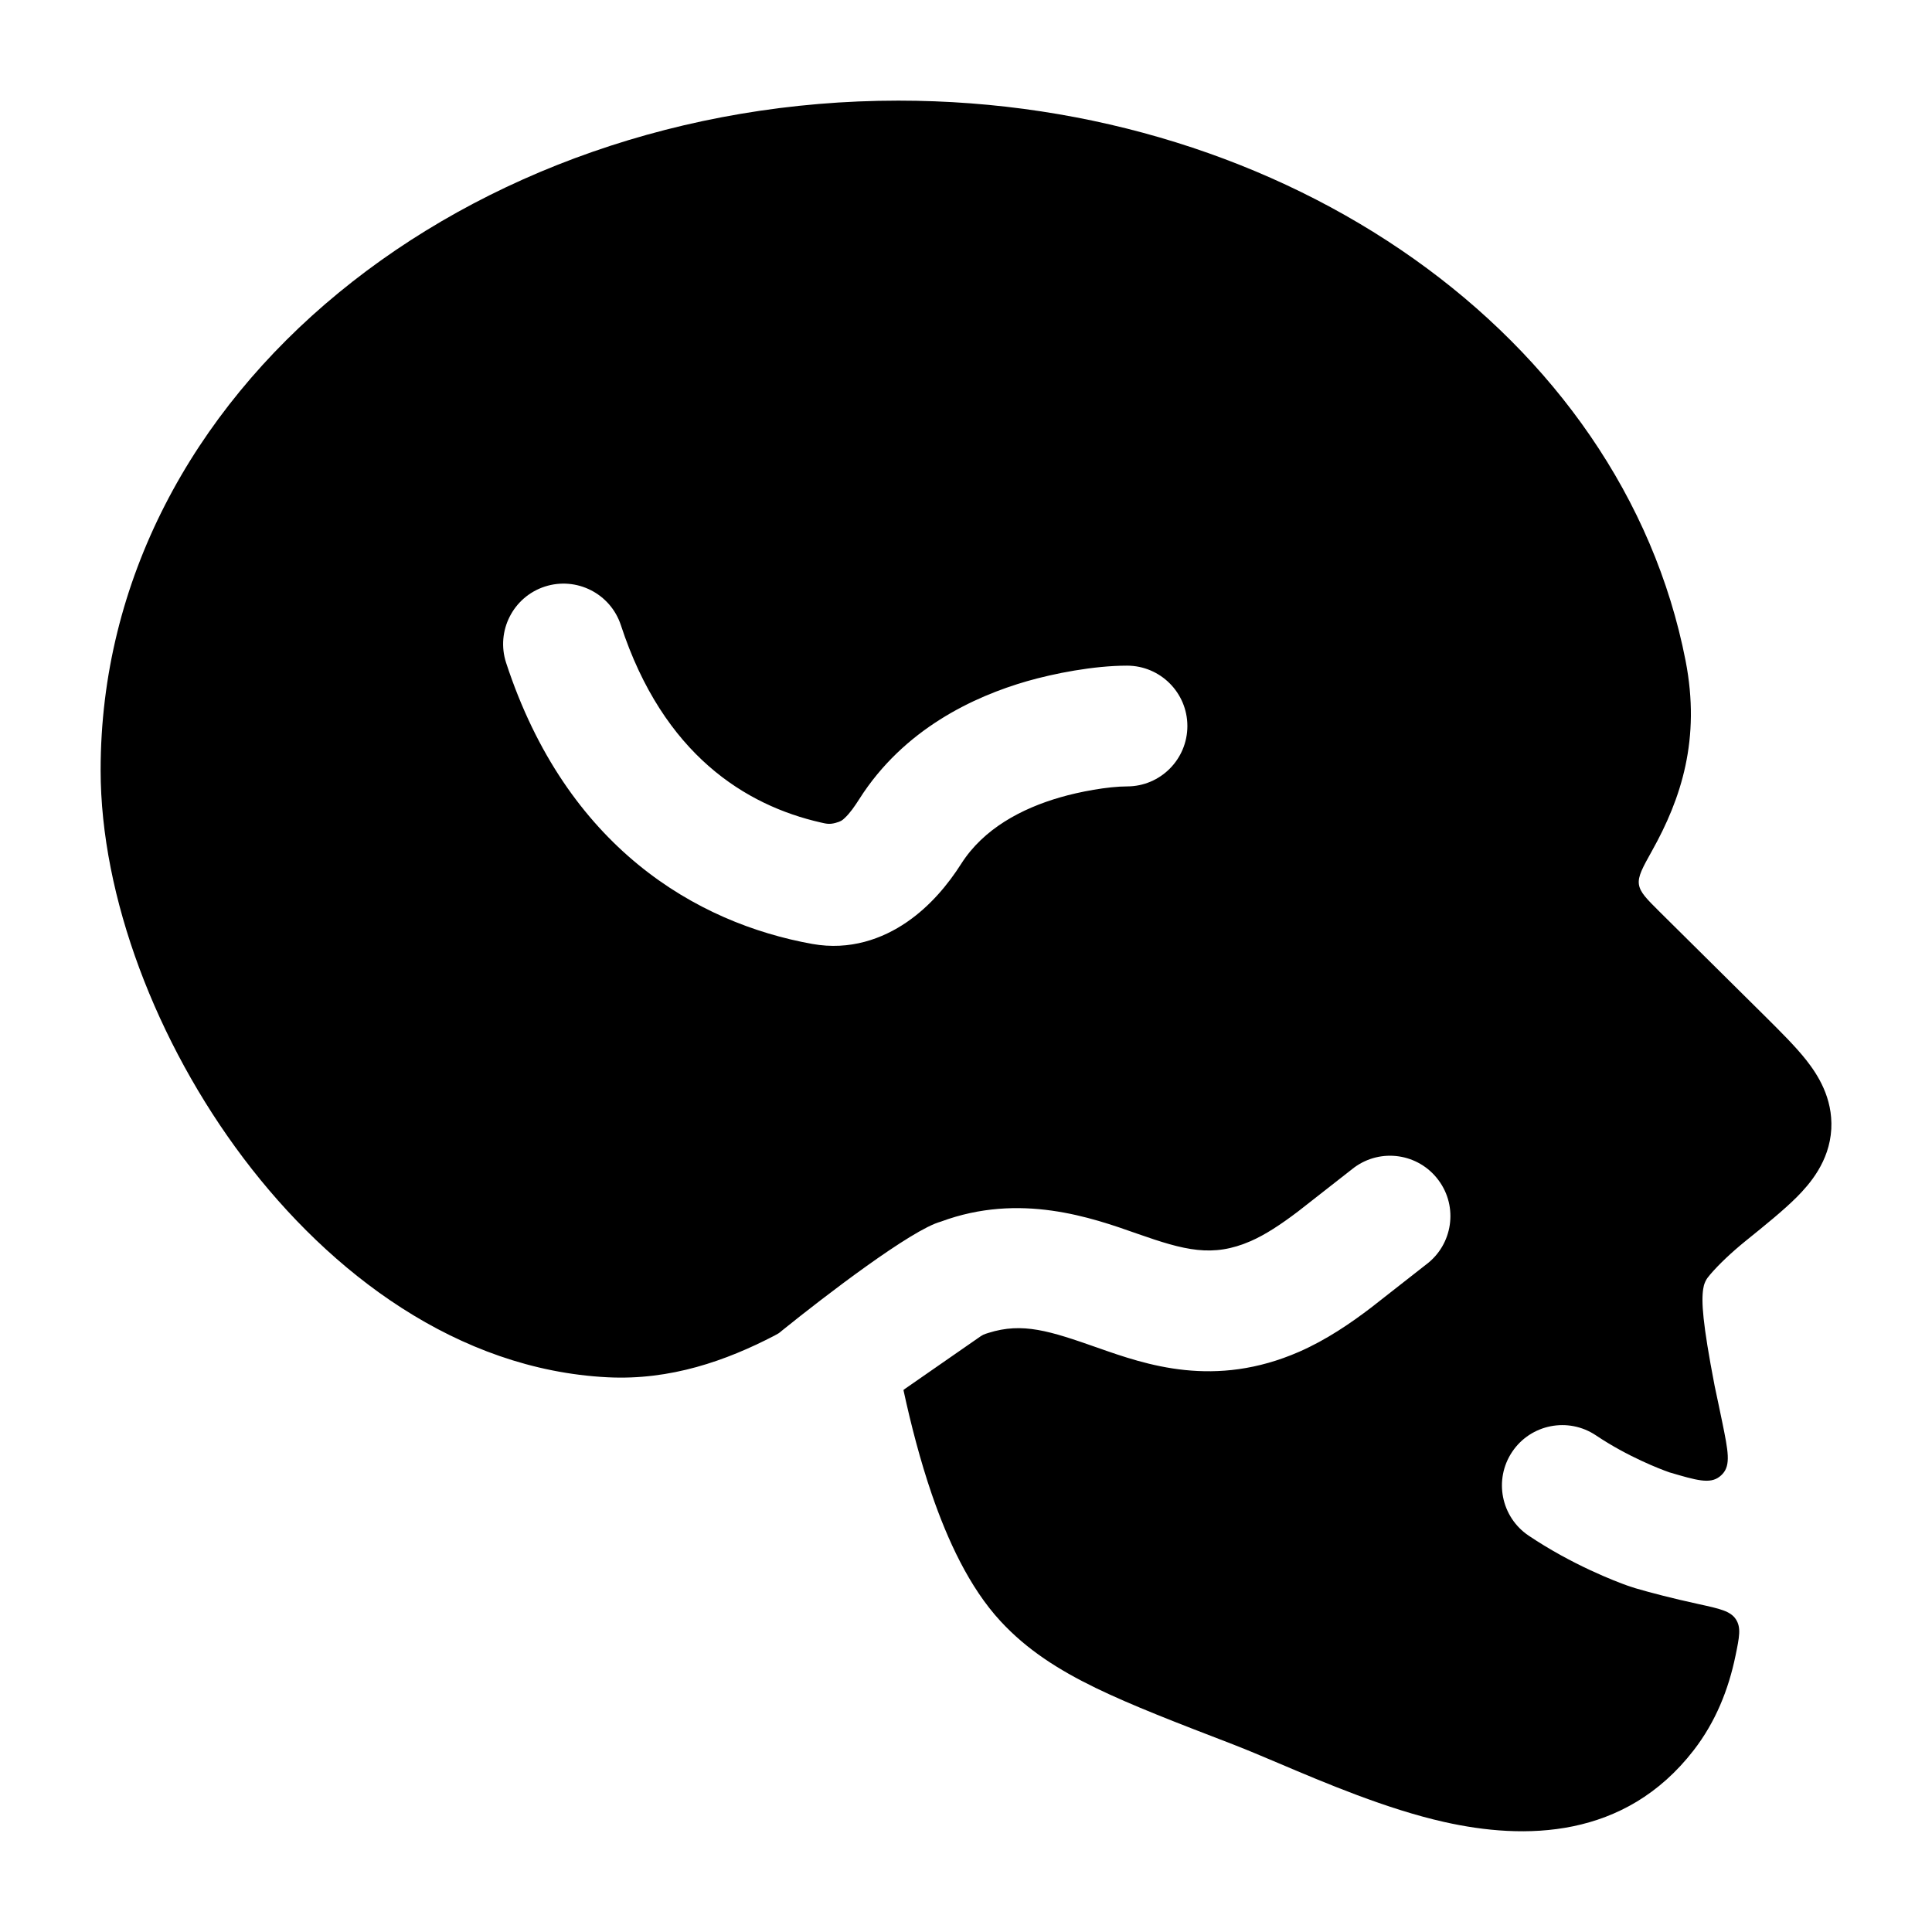 <svg width="24" height="24" viewBox="0 0 24 24" xmlns="http://www.w3.org/2000/svg">
    <path fill-rule="evenodd" clip-rule="evenodd" d="M11.16 1.25C5.827 1.25 1.25 4.846 1.25 9.567C1.25 11.14 1.942 12.953 3.025 14.388C4.106 15.82 5.684 17.014 7.546 17.109C8.329 17.149 9.023 16.902 9.62 16.592C9.645 16.579 9.657 16.572 9.67 16.564C9.682 16.556 9.694 16.547 9.717 16.527C10.252 16.095 11.325 15.274 11.686 15.176C12.671 14.81 13.562 15.126 14.129 15.326C14.713 15.531 15.062 15.625 15.538 15.417C15.718 15.338 15.906 15.215 16.125 15.049L16.82 14.505C17.153 14.258 17.622 14.327 17.869 14.66C18.117 14.992 18.047 15.462 17.715 15.709L17.032 16.244C16.78 16.436 16.481 16.642 16.139 16.792C15.088 17.251 14.239 16.955 13.632 16.741C13.042 16.534 12.704 16.423 12.278 16.558C12.249 16.567 12.234 16.572 12.214 16.581C12.194 16.591 12.178 16.602 12.147 16.624C11.889 16.802 11.231 17.26 11.228 17.262C11.228 17.262 11.228 17.262 11.228 17.262C11.225 17.264 11.224 17.268 11.224 17.272C11.317 17.701 11.432 18.144 11.574 18.559C11.769 19.126 12.038 19.716 12.429 20.139C12.756 20.493 13.146 20.742 13.611 20.968C14.058 21.185 14.621 21.402 15.313 21.668L15.343 21.68C15.493 21.738 15.674 21.815 15.876 21.9L15.876 21.9L15.876 21.9C16.462 22.149 17.226 22.473 17.939 22.633C18.936 22.857 20.183 22.849 21.039 21.743C21.313 21.389 21.473 20.986 21.559 20.568C21.607 20.336 21.631 20.219 21.564 20.116C21.497 20.013 21.364 19.984 21.098 19.926C20.777 19.856 20.501 19.784 20.317 19.73C20.303 19.725 20.289 19.721 20.265 19.713C20.243 19.706 20.232 19.702 20.219 19.698C20.073 19.646 19.534 19.442 18.989 19.076C18.646 18.845 18.554 18.379 18.785 18.035C19.016 17.691 19.482 17.6 19.826 17.831C20.222 18.097 20.63 18.252 20.724 18.285L20.726 18.286L20.73 18.287L20.733 18.288L20.734 18.289L20.741 18.291C21.074 18.389 21.241 18.438 21.362 18.343C21.374 18.334 21.388 18.321 21.398 18.31C21.502 18.197 21.467 18.023 21.396 17.674C21.364 17.517 21.331 17.364 21.3 17.217C21.148 16.429 21.134 16.164 21.158 16.011C21.164 15.976 21.167 15.959 21.184 15.921C21.201 15.884 21.216 15.867 21.245 15.832C21.355 15.703 21.514 15.554 21.683 15.417C21.927 15.22 22.155 15.036 22.32 14.871C22.475 14.715 22.727 14.432 22.749 14.024C22.769 13.637 22.578 13.347 22.438 13.169C22.303 12.998 22.114 12.811 21.924 12.622L20.617 11.327C20.455 11.166 20.374 11.086 20.359 10.986C20.345 10.886 20.405 10.779 20.523 10.567C20.883 9.923 21.129 9.182 20.939 8.208C20.15 4.168 15.981 1.25 11.16 1.25ZM7.713 7.767C7.584 7.373 7.161 7.159 6.767 7.287C6.373 7.416 6.159 7.84 6.287 8.233C7.037 10.525 8.649 11.467 10.091 11.726C10.558 11.81 10.964 11.662 11.266 11.454C11.559 11.253 11.781 10.981 11.94 10.731C12.217 10.295 12.69 10.043 13.173 9.904C13.407 9.836 13.762 9.769 14.003 9.769C14.416 9.768 14.75 9.432 14.75 9.019C14.75 8.605 14.414 8.269 14 8.269C13.586 8.269 13.093 8.366 12.758 8.462C12.102 8.651 11.228 9.054 10.674 9.927C10.617 10.016 10.56 10.1 10.492 10.163C10.463 10.19 10.448 10.204 10.377 10.223C10.305 10.242 10.268 10.234 10.195 10.217C9.267 10.006 8.24 9.377 7.713 7.767Z"/>
</svg>
